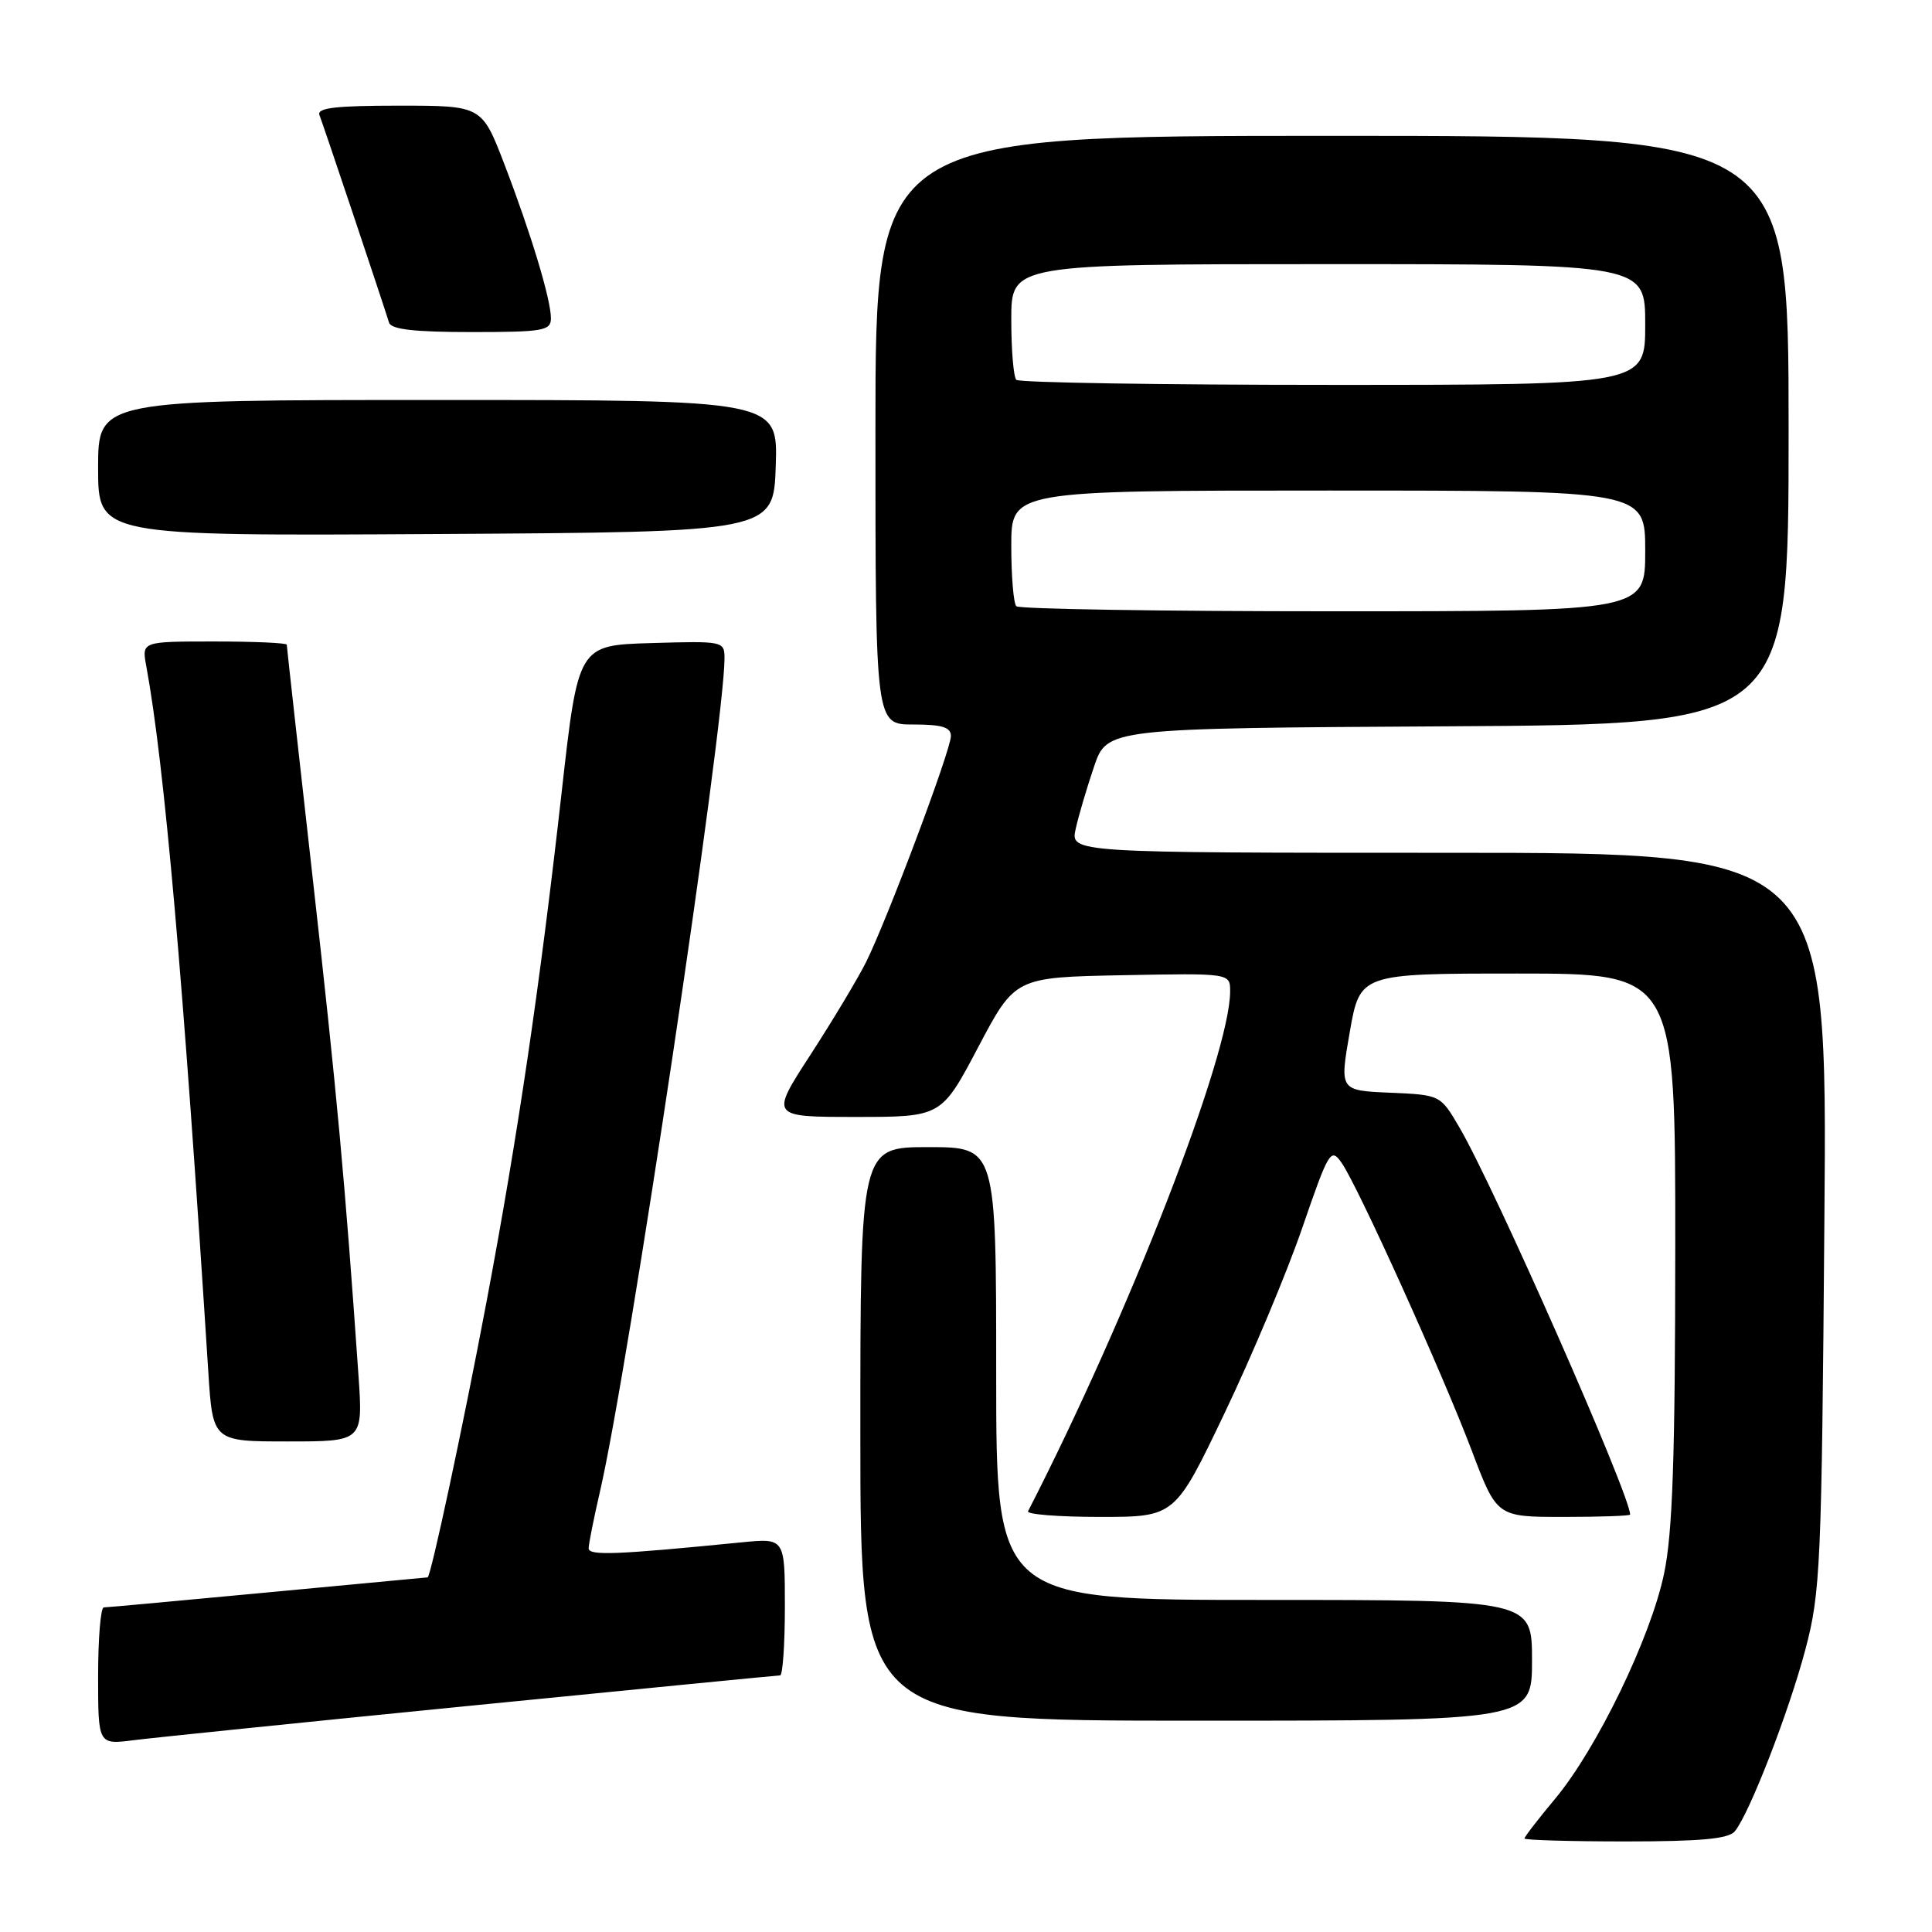 <?xml version="1.0" encoding="UTF-8" standalone="no"?>
<!DOCTYPE svg PUBLIC "-//W3C//DTD SVG 1.1//EN" "http://www.w3.org/Graphics/SVG/1.1/DTD/svg11.dtd" >
<svg xmlns="http://www.w3.org/2000/svg" xmlns:xlink="http://www.w3.org/1999/xlink" version="1.1" viewBox="0 0 256 256">
 <g >
 <path fill="currentColor"
d=" M 229.87 242.66 C 231.80 240.33 237.04 226.83 239.24 218.50 C 241.22 211.00 241.38 207.48 241.74 161.75 C 242.14 113.00 242.14 113.00 191.99 113.00 C 141.84 113.00 141.84 113.00 142.53 109.85 C 142.91 108.11 144.01 104.40 144.96 101.60 C 146.69 96.50 146.69 96.50 191.85 96.24 C 237.00 95.98 237.00 95.98 237.00 56.99 C 237.00 18.00 237.00 18.00 176.50 18.00 C 116.00 18.00 116.00 18.00 116.00 57.00 C 116.00 96.00 116.00 96.00 121.00 96.00 C 124.83 96.00 126.00 96.36 126.00 97.53 C 126.00 99.38 117.55 121.88 114.75 127.50 C 113.65 129.70 110.34 135.21 107.40 139.75 C 102.04 148.00 102.04 148.00 113.39 148.00 C 124.74 148.00 124.74 148.00 129.62 138.75 C 134.50 129.50 134.50 129.50 148.75 129.22 C 163.00 128.95 163.00 128.95 163.00 131.36 C 163.00 139.70 149.58 174.23 136.22 200.25 C 136.01 200.66 140.30 201.00 145.76 201.00 C 155.69 201.00 155.69 201.00 162.26 187.25 C 165.88 179.69 170.51 168.65 172.55 162.72 C 176.08 152.46 176.34 152.04 177.77 154.08 C 179.92 157.15 191.12 181.92 195.03 192.25 C 198.34 201.00 198.34 201.00 207.17 201.00 C 212.03 201.00 216.00 200.86 216.00 200.69 C 216.00 198.10 198.01 157.28 193.38 149.39 C 190.86 145.08 190.86 145.08 184.18 144.79 C 177.50 144.50 177.50 144.50 178.85 136.75 C 180.21 129.00 180.21 129.00 201.10 129.00 C 222.00 129.00 222.00 129.00 221.98 165.25 C 221.97 193.12 221.63 203.12 220.50 208.50 C 218.74 216.96 211.60 231.71 206.05 238.36 C 203.82 241.03 202.00 243.39 202.00 243.61 C 202.00 243.82 208.02 244.00 215.38 244.00 C 225.35 244.00 229.04 243.66 229.87 242.66 Z  M 62.62 225.99 C 84.68 223.80 103.02 222.00 103.37 222.00 C 103.71 222.00 104.00 217.91 104.00 212.90 C 104.00 203.80 104.00 203.80 98.25 204.37 C 81.62 206.02 78.00 206.16 78.00 205.16 C 78.00 204.59 78.67 201.22 79.49 197.68 C 83.24 181.53 96.00 96.15 96.00 87.24 C 96.00 84.96 95.85 84.93 86.30 85.21 C 76.61 85.50 76.61 85.50 74.42 105.00 C 71.54 130.62 68.62 150.46 64.46 172.53 C 61.41 188.72 57.08 208.99 56.66 209.01 C 56.57 209.01 47.05 209.91 35.50 211.00 C 23.95 212.09 14.16 212.99 13.75 212.99 C 13.34 213.00 13.00 217.09 13.00 222.09 C 13.00 231.19 13.00 231.19 17.75 230.58 C 20.36 230.25 40.55 228.18 62.62 225.99 Z  M 203.00 220.00 C 203.00 212.00 203.00 212.00 167.50 212.00 C 132.00 212.00 132.00 212.00 132.00 182.00 C 132.00 152.00 132.00 152.00 123.00 152.00 C 114.00 152.00 114.00 152.00 114.00 190.00 C 114.00 228.00 114.00 228.00 158.50 228.00 C 203.00 228.00 203.00 228.00 203.00 220.00 Z  M 47.50 182.25 C 45.72 156.57 44.63 144.76 41.47 116.68 C 39.56 99.73 38.00 85.66 38.00 85.43 C 38.00 85.19 33.67 85.00 28.39 85.00 C 18.78 85.00 18.78 85.00 19.38 88.25 C 21.78 101.24 24.29 129.81 27.60 181.75 C 28.19 191.00 28.19 191.00 38.15 191.00 C 48.10 191.00 48.10 191.00 47.50 182.25 Z  M 102.79 61.75 C 103.08 53.00 103.08 53.00 58.04 53.00 C 13.00 53.00 13.00 53.00 13.00 62.01 C 13.00 71.02 13.00 71.02 57.75 70.76 C 102.50 70.50 102.50 70.50 102.79 61.75 Z  M 73.00 42.18 C 73.00 39.68 70.38 31.01 66.83 21.75 C 63.85 14.00 63.85 14.00 52.84 14.00 C 44.44 14.00 41.95 14.30 42.33 15.25 C 42.78 16.37 50.58 39.63 51.55 42.75 C 51.83 43.65 54.92 44.00 62.47 44.00 C 71.98 44.00 73.00 43.82 73.00 42.18 Z  M 134.67 80.33 C 134.30 79.97 134.00 76.37 134.00 72.33 C 134.00 65.00 134.00 65.00 176.00 65.00 C 218.00 65.00 218.00 65.00 218.00 73.00 C 218.00 81.00 218.00 81.00 176.67 81.00 C 153.93 81.00 135.03 80.70 134.67 80.33 Z  M 134.67 50.33 C 134.30 49.97 134.00 46.37 134.00 42.33 C 134.00 35.00 134.00 35.00 176.00 35.00 C 218.00 35.00 218.00 35.00 218.00 43.00 C 218.00 51.00 218.00 51.00 176.67 51.00 C 153.93 51.00 135.03 50.70 134.67 50.33 Z "/>
</g>
</svg>